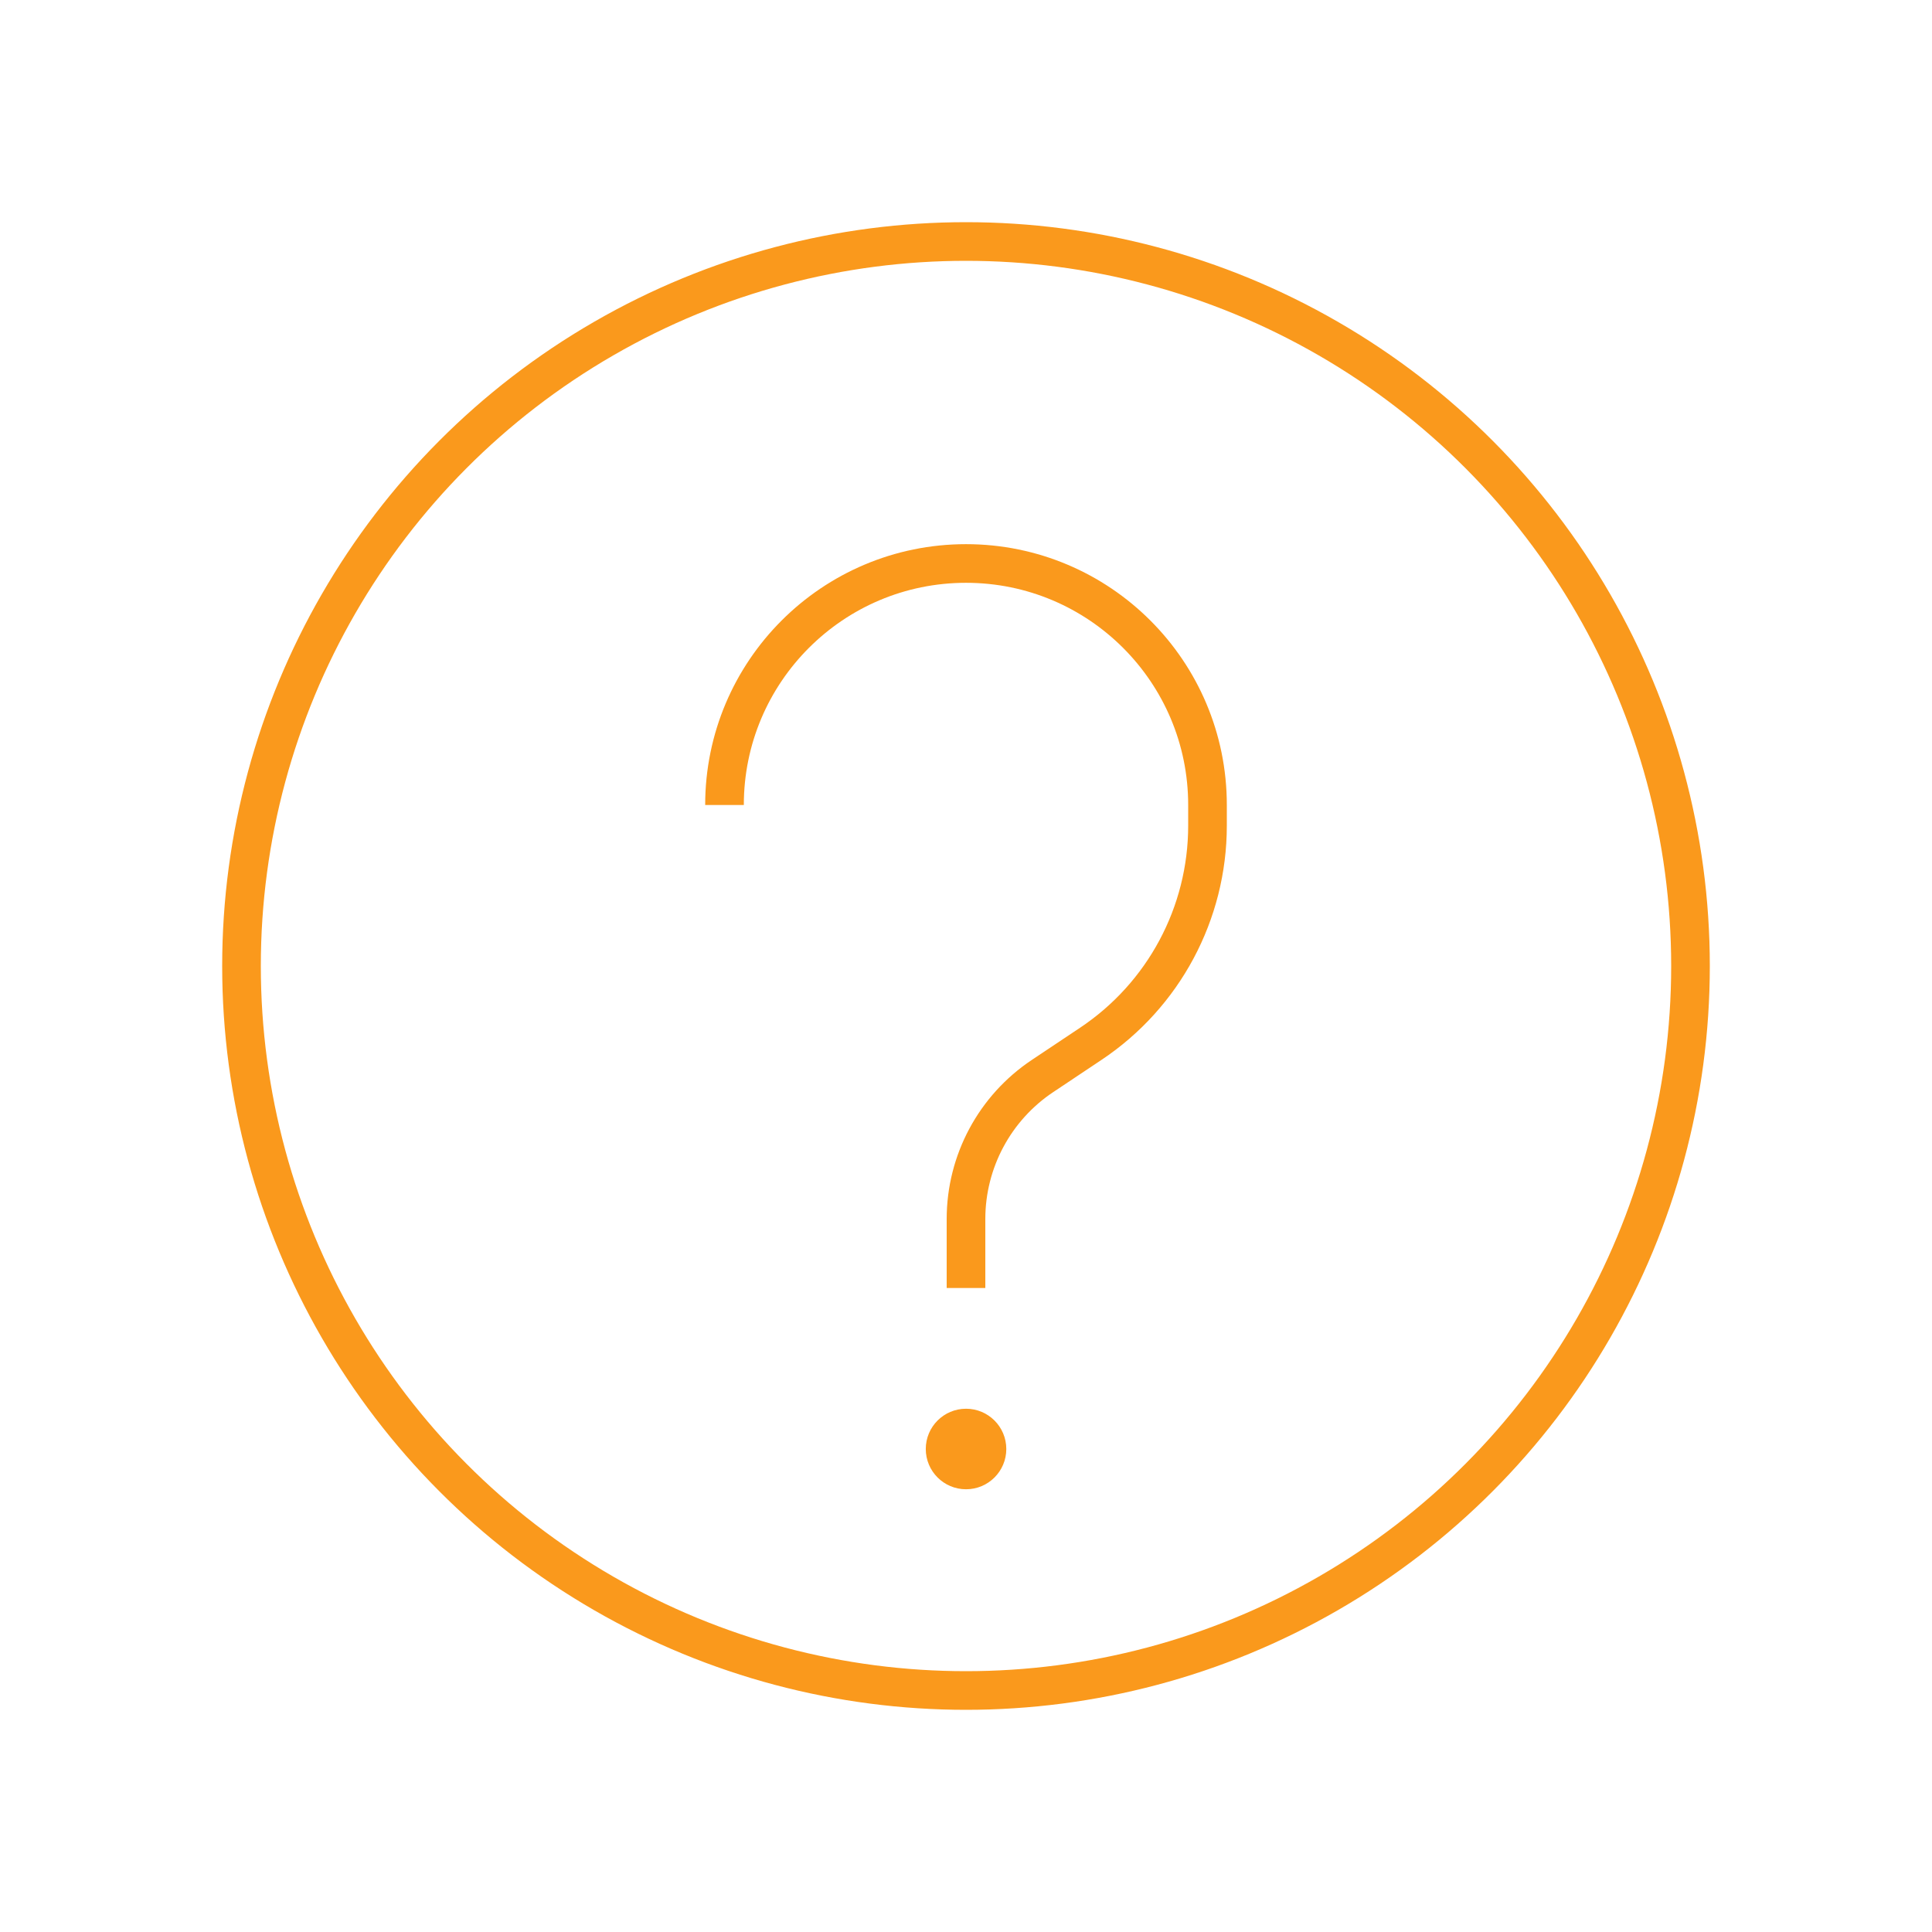<svg width="50" height="50" viewBox="0 0 50 50" fill="none" xmlns="http://www.w3.org/2000/svg">
<circle cx="25" cy="25" r="18.75" stroke="#FA991C"/>
<circle cx="25.001" cy="37.5" r="1.042" fill="#FA991C"/>
<path d="M25 33.333V31.548C25 30.06 25.744 28.671 26.982 27.846L28.229 27.014C30.116 25.756 31.25 23.637 31.25 21.369V20.833C31.25 17.382 28.452 14.583 25 14.583V14.583C21.548 14.583 18.75 17.382 18.75 20.833V20.833" stroke="#FA991C"/>
</svg>
